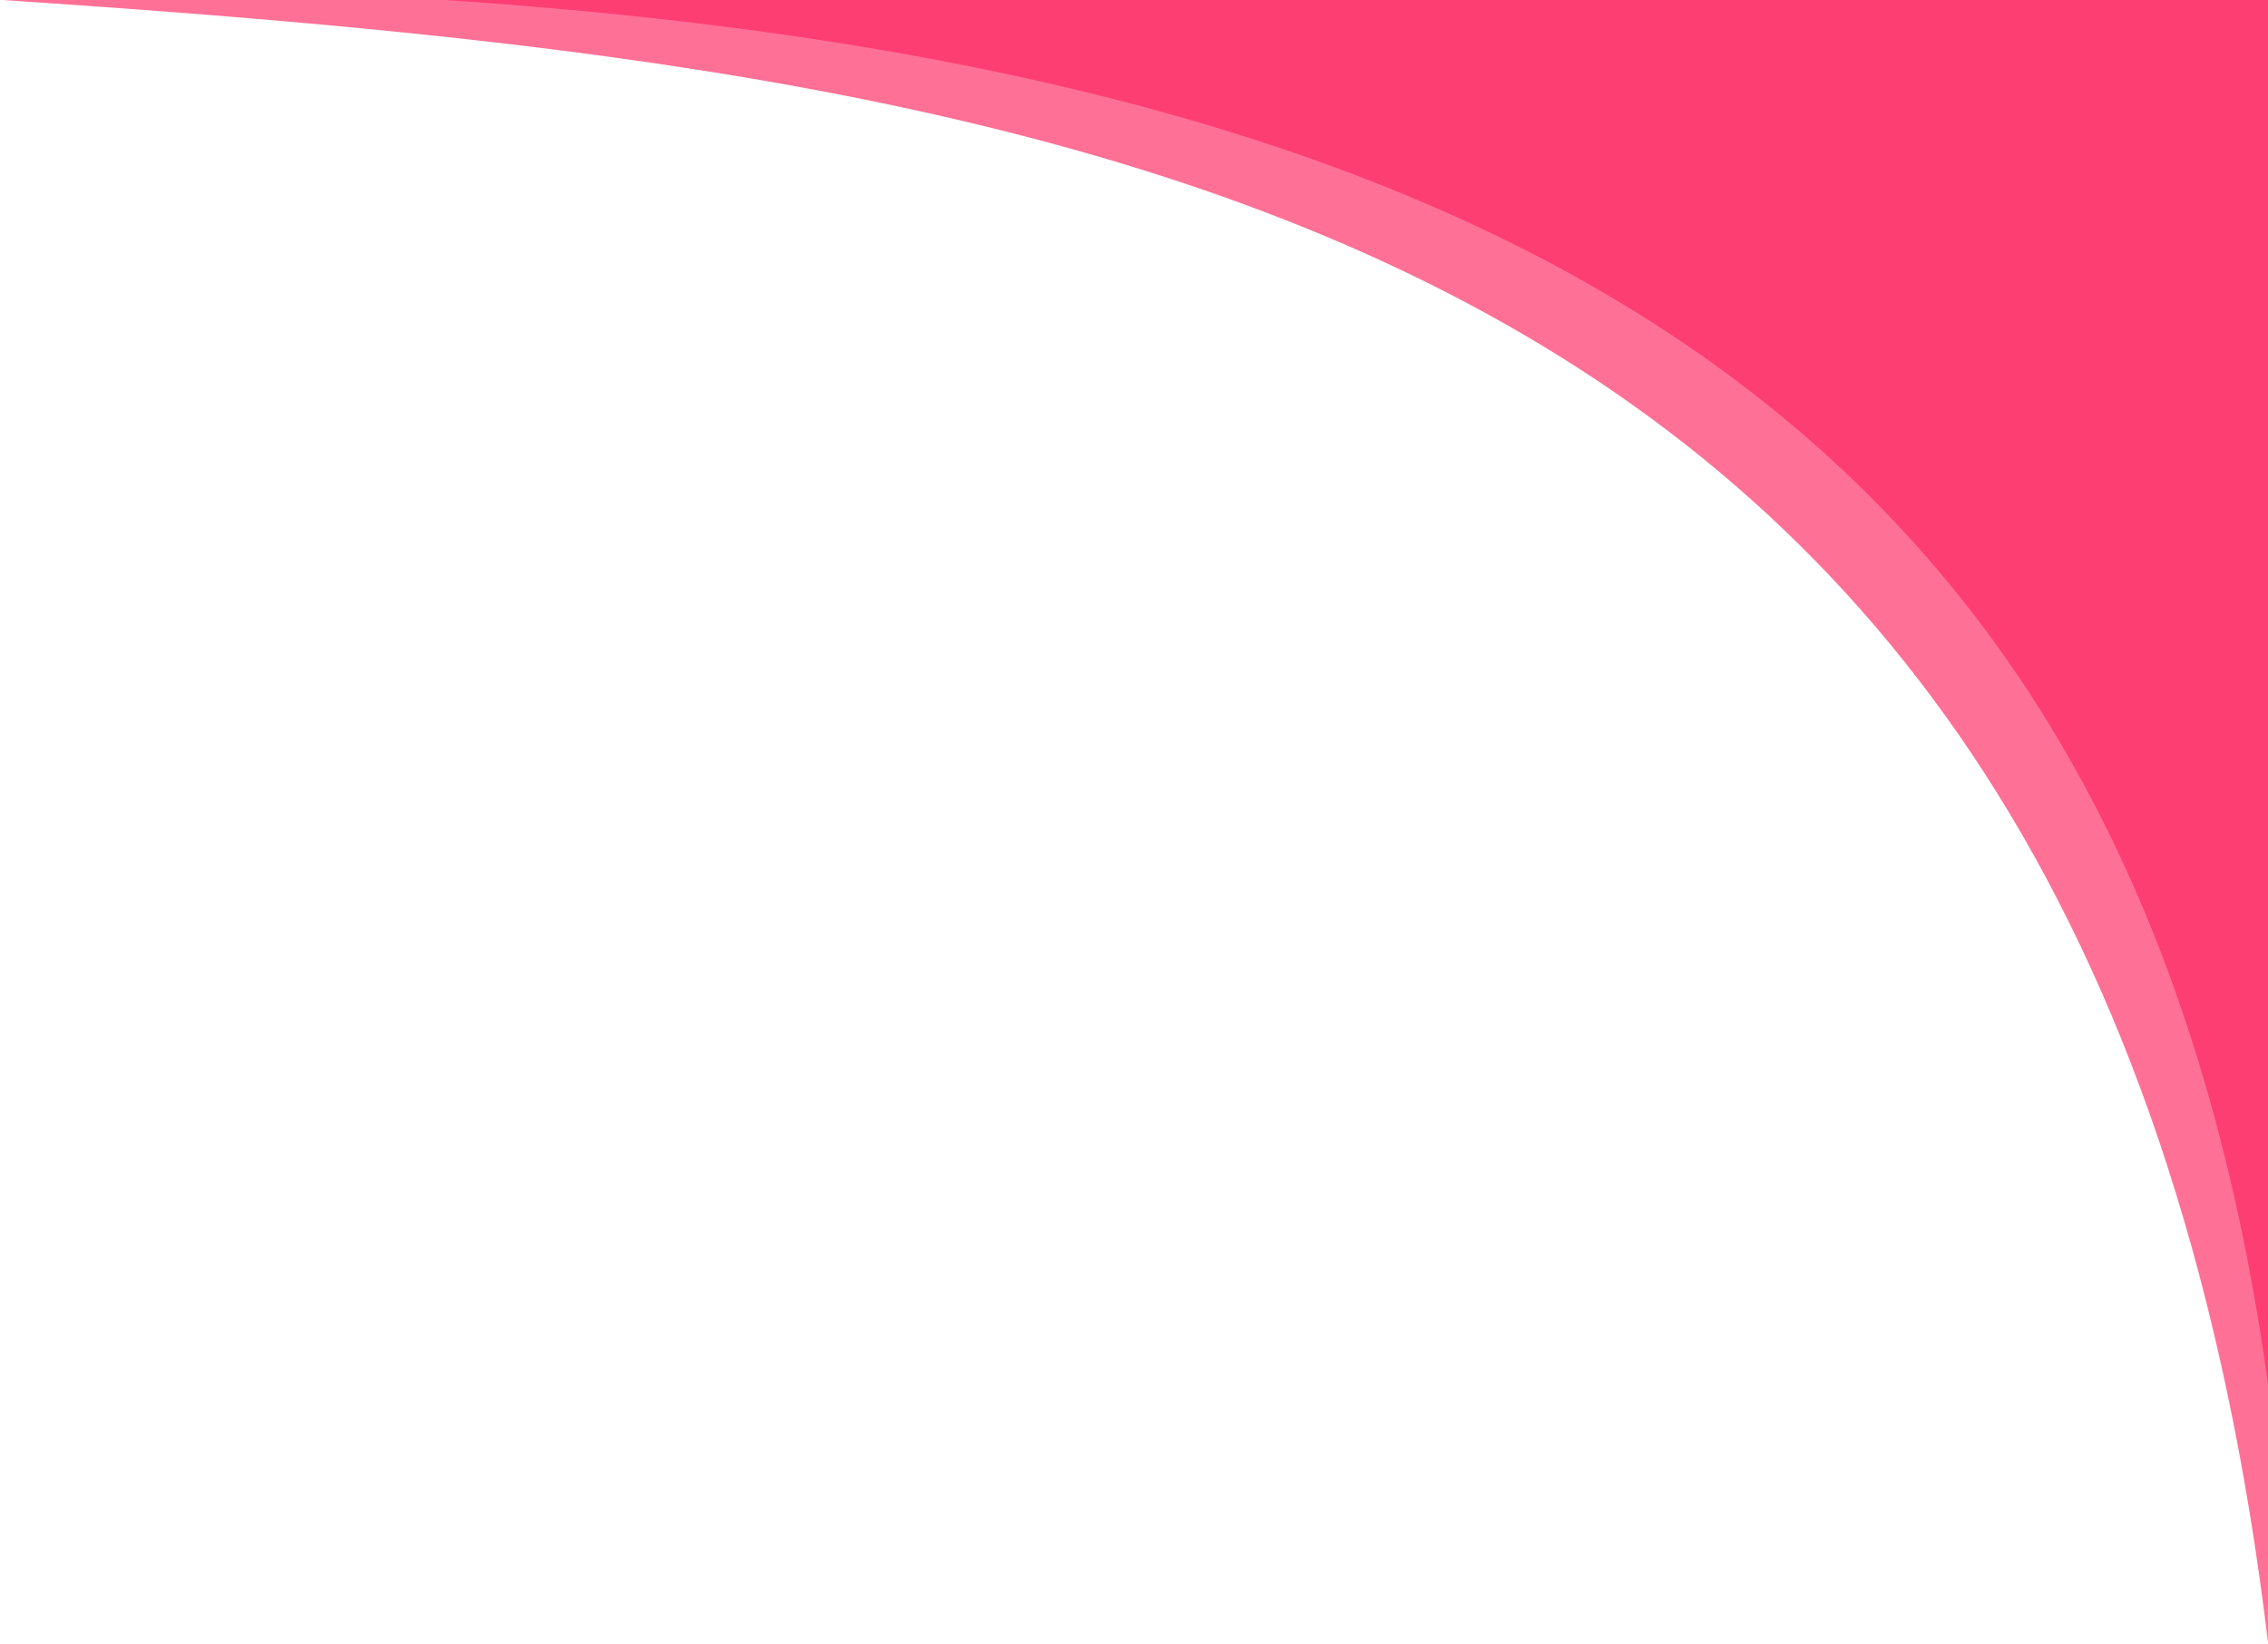 <svg width="338" height="245" viewBox="0 0 338 245" fill="none" xmlns="http://www.w3.org/2000/svg">
<path d="M338 244.725C312.514 32.147 165.679 11.005 0.309 0H338V244.725Z" fill="#FF7097"/>
<path d="M338 206.206C318.885 68.059 231.711 11.005 66.341 0H338V206.206Z" fill="#FD3E72"/>
</svg>

